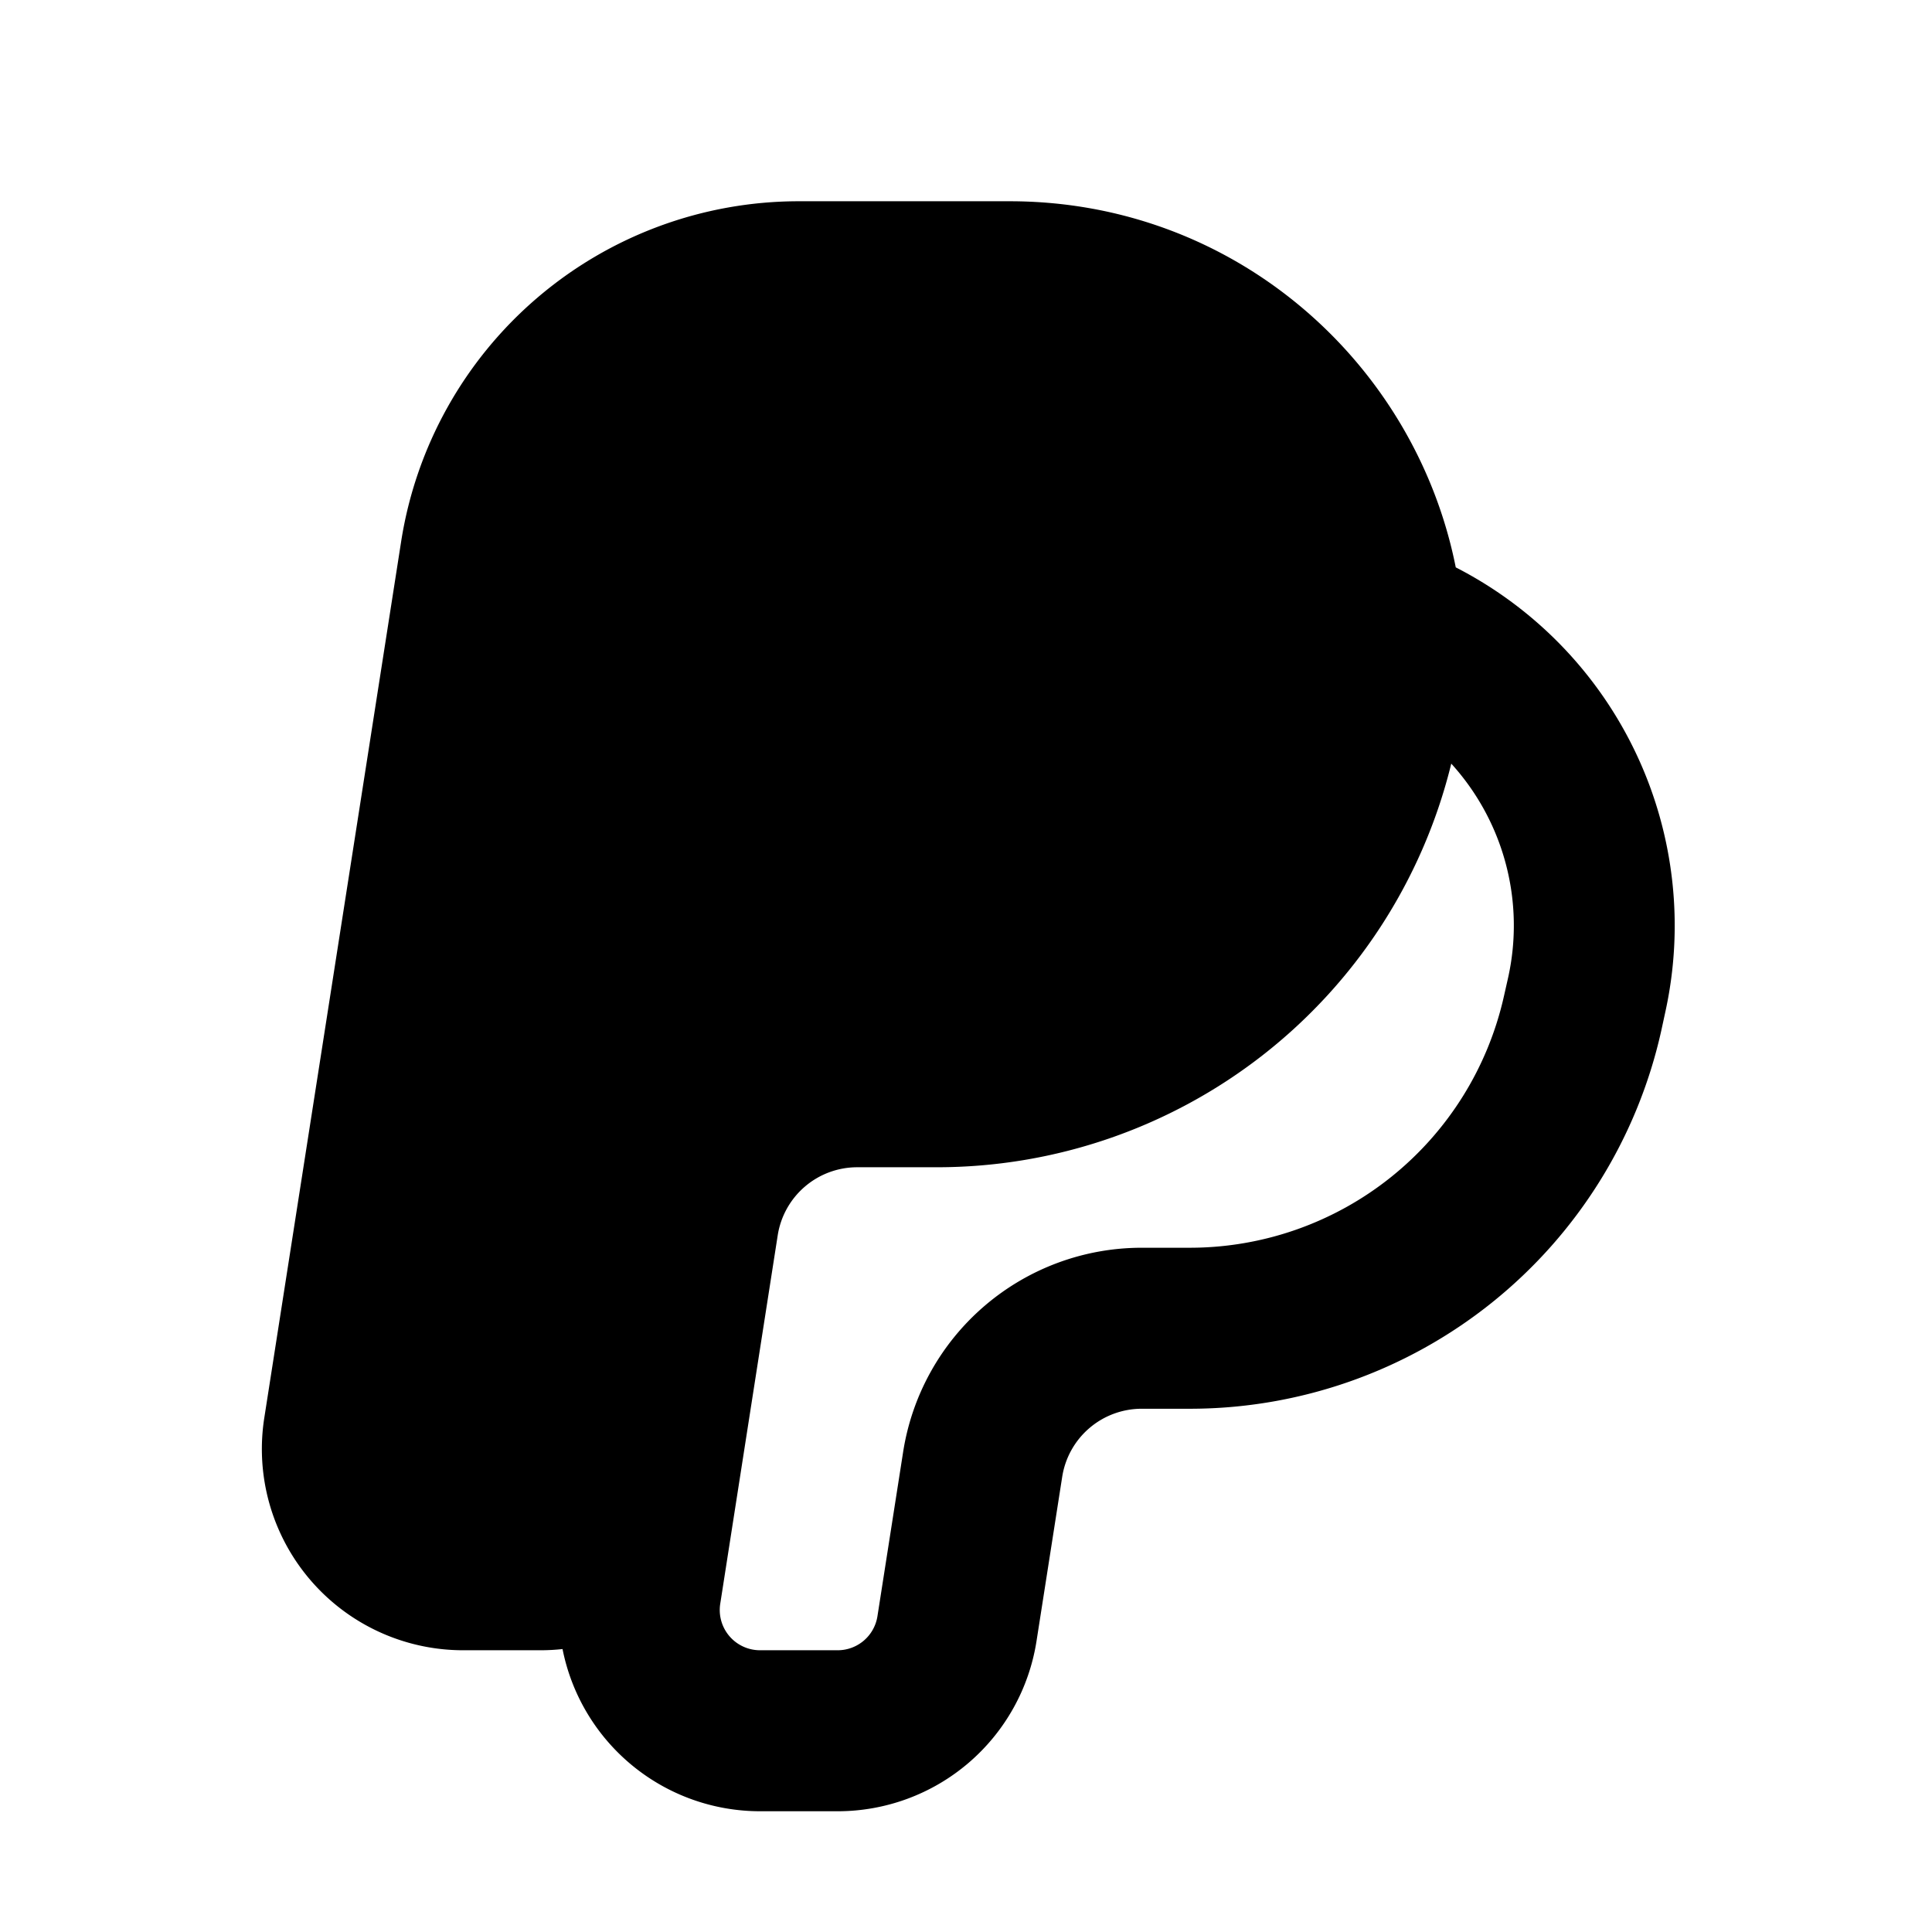 <svg xmlns="http://www.w3.org/2000/svg" width="24" height="24" viewBox="0 0 24 24" fill="none">
    <path fill="currentColor" fill-rule="evenodd" d="M6.988 20.485c-.09.01-.18.015-.272.015h-.963a2.5 2.5 0 0 1-2.47-2.886l1.7-10.886A5 5 0 0 1 9.923 2.5h2.618c2.804 0 5.038 2.011 5.543 4.548a5 5 0 0 1 2.6 5.538l-.047.217A6 6 0 0 1 14.78 17.5h-.597a1 1 0 0 0-.988.846l-.319 2.04a2.5 2.5 0 0 1-2.47 2.114h-.964a2.502 2.502 0 0 1-2.454-2.015m11.04-10.999a2.99 2.99 0 0 1 .705 2.665l-.049.217A4 4 0 0 1 14.78 15.5h-.597a3 3 0 0 0-2.964 2.537l-.319 2.04a.5.5 0 0 1-.494.423h-.964a.5.5 0 0 1-.495-.577l.714-4.577a1 1 0 0 1 .988-.846h.99a6.578 6.578 0 0 0 6.38-4.977z" clip-rule="evenodd"/>
</svg>